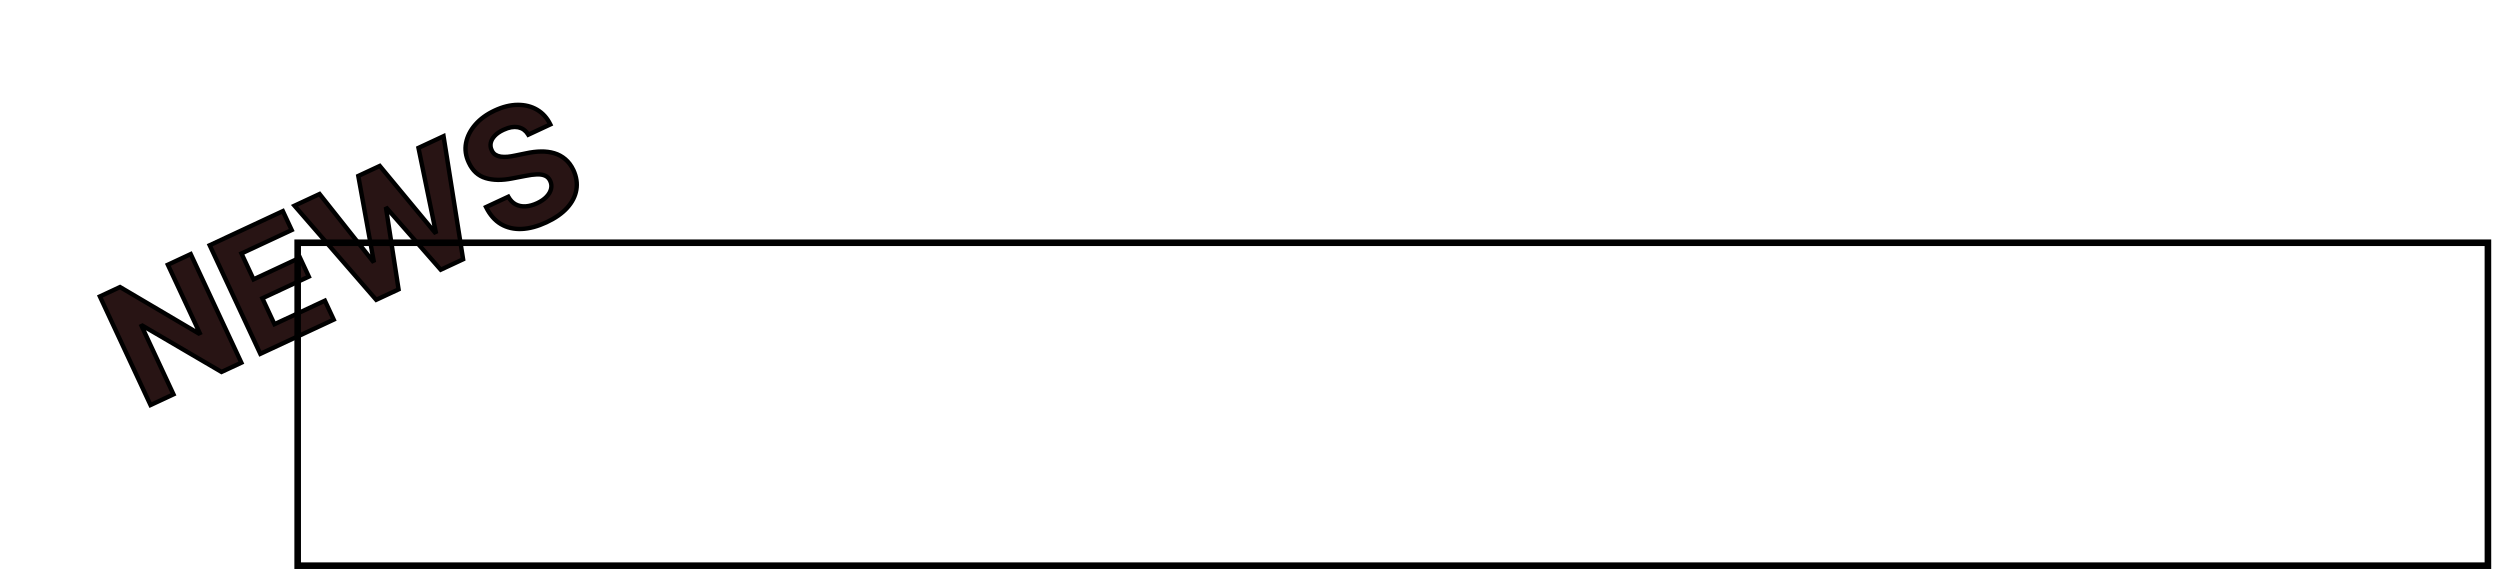 <svg width="1138" height="263" viewBox="0 0 1138 263" fill="none" xmlns="http://www.w3.org/2000/svg">
<g filter="url(#filter0_d_101_4)">
<g filter="url(#filter1_d_101_4)">
<path d="M86.814 107.663L109.866 157.098L100.839 161.308L64.823 140.223L64.461 140.392L78.969 171.506L68.517 176.379L45.466 126.944L54.638 122.667L90.474 143.807L90.908 143.604L76.411 112.514L86.814 107.663ZM118.502 153.071L95.45 103.636L128.76 88.103L132.779 96.721L109.92 107.38L115.413 119.159L136.558 109.299L140.576 117.917L119.431 127.777L124.935 139.58L147.891 128.876L151.909 137.493L118.502 153.071ZM171.25 128.475L134.053 85.636L145.47 80.312L169.67 110.845L170.08 110.653L163.091 72.095L172.867 67.536L197.921 97.759L198.356 97.556L190.488 59.319L201.905 53.995L210.812 110.026L200.626 114.776L176.14 86.845L175.754 87.025L181.436 123.725L171.25 128.475ZM240.482 53.316C239.381 51.459 237.846 50.333 235.879 49.937C233.912 49.542 231.673 49.929 229.163 51.1C227.457 51.895 226.13 52.809 225.18 53.839C224.223 54.853 223.626 55.925 223.388 57.055C223.167 58.177 223.304 59.269 223.799 60.331C224.18 61.231 224.725 61.917 225.435 62.389C226.161 62.854 226.999 63.159 227.948 63.304C228.89 63.433 229.918 63.453 231.032 63.364C232.139 63.26 233.288 63.077 234.479 62.815L239.416 61.806C241.797 61.283 244.077 61.004 246.254 60.968C248.432 60.932 250.454 61.194 252.321 61.754C254.189 62.313 255.856 63.221 257.323 64.476C258.806 65.724 260.036 67.374 261.012 69.426C262.407 72.459 262.858 75.442 262.365 78.376C261.88 81.286 260.491 84.02 258.196 86.579C255.911 89.114 252.757 91.32 248.734 93.195C244.743 95.056 240.982 96.066 237.451 96.224C233.935 96.374 230.79 95.636 228.014 94.012C225.247 92.363 222.995 89.779 221.256 86.261L231.37 81.544C232.255 83.149 233.375 84.312 234.73 85.032C236.093 85.729 237.614 86.028 239.293 85.931C240.98 85.811 242.725 85.33 244.527 84.49C246.297 83.664 247.714 82.69 248.777 81.567C249.857 80.437 250.545 79.245 250.841 77.99C251.137 76.735 251.008 75.512 250.453 74.321C249.935 73.211 249.17 72.431 248.157 71.982C247.161 71.526 245.911 71.325 244.409 71.379C242.922 71.426 241.176 71.653 239.171 72.059L233.158 73.217C228.517 74.147 224.487 74.096 221.068 73.065C217.649 72.034 215.096 69.689 213.408 66.028C211.996 63.043 211.574 60.056 212.14 57.069C212.722 54.075 214.137 51.289 216.384 48.714C218.63 46.138 221.556 44.009 225.161 42.328C228.83 40.617 232.325 39.752 235.646 39.731C238.983 39.703 241.937 40.451 244.509 41.975C247.081 43.499 249.077 45.722 250.499 48.645L240.482 53.316Z" fill="#281414"/>
<path d="M86.814 107.663L87.721 107.241L87.298 106.334L86.392 106.757L86.814 107.663ZM109.866 157.098L110.289 158.005L111.195 157.582L110.773 156.676L109.866 157.098ZM100.839 161.308L100.333 162.171L100.786 162.436L101.261 162.214L100.839 161.308ZM64.823 140.223L65.328 139.36L64.875 139.095L64.4 139.316L64.823 140.223ZM64.461 140.392L64.038 139.485L63.132 139.908L63.554 140.814L64.461 140.392ZM78.969 171.506L79.392 172.412L80.298 171.989L79.876 171.083L78.969 171.506ZM68.517 176.379L67.611 176.802L68.034 177.708L68.94 177.286L68.517 176.379ZM45.466 126.944L45.043 126.038L44.137 126.461L44.559 127.367L45.466 126.944ZM54.638 122.667L55.146 121.806L54.693 121.538L54.215 121.761L54.638 122.667ZM90.474 143.807L89.966 144.668L90.419 144.936L90.896 144.713L90.474 143.807ZM90.908 143.604L91.331 144.511L92.237 144.088L91.814 143.182L90.908 143.604ZM76.411 112.514L75.988 111.608L75.082 112.031L75.504 112.937L76.411 112.514ZM85.908 108.086L108.96 157.521L110.773 156.676L87.721 107.241L85.908 108.086ZM109.444 156.192L100.416 160.402L101.261 162.214L110.289 158.005L109.444 156.192ZM101.344 160.445L65.328 139.36L64.317 141.086L100.333 162.171L101.344 160.445ZM64.4 139.316L64.038 139.485L64.883 141.298L65.245 141.129L64.4 139.316ZM63.554 140.814L78.063 171.928L79.876 171.083L65.367 139.969L63.554 140.814ZM78.547 170.599L68.095 175.473L68.94 177.286L79.392 172.412L78.547 170.599ZM69.424 175.957L46.372 126.522L44.559 127.367L67.611 176.802L69.424 175.957ZM45.888 127.851L55.061 123.574L54.215 121.761L45.043 126.038L45.888 127.851ZM54.13 123.529L89.966 144.668L90.982 142.946L55.146 121.806L54.13 123.529ZM90.896 144.713L91.331 144.511L90.486 142.698L90.051 142.901L90.896 144.713ZM91.814 143.182L77.317 112.092L75.504 112.937L90.002 144.027L91.814 143.182ZM76.833 113.421L87.237 108.57L86.392 106.757L75.988 111.608L76.833 113.421ZM118.502 153.071L117.595 153.494L118.018 154.4L118.924 153.978L118.502 153.071ZM95.45 103.636L95.027 102.73L94.121 103.153L94.543 104.059L95.45 103.636ZM128.76 88.103L129.667 87.681L129.244 86.775L128.338 87.197L128.76 88.103ZM132.779 96.721L133.201 97.627L134.108 97.204L133.685 96.298L132.779 96.721ZM109.92 107.38L109.497 106.474L108.591 106.896L109.014 107.803L109.92 107.38ZM115.413 119.159L114.506 119.582L114.929 120.488L115.835 120.066L115.413 119.159ZM136.558 109.299L137.464 108.877L137.041 107.97L136.135 108.393L136.558 109.299ZM140.576 117.917L140.999 118.823L141.905 118.4L141.482 117.494L140.576 117.917ZM119.431 127.777L119.008 126.87L118.102 127.293L118.525 128.199L119.431 127.777ZM124.935 139.58L124.029 140.003L124.451 140.909L125.358 140.487L124.935 139.58ZM147.891 128.876L148.797 128.453L148.374 127.547L147.468 127.97L147.891 128.876ZM151.909 137.493L152.331 138.4L153.238 137.977L152.815 137.071L151.909 137.493ZM119.408 152.649L96.356 103.214L94.543 104.059L117.595 153.494L119.408 152.649ZM95.872 104.543L129.183 89.01L128.338 87.197L95.027 102.73L95.872 104.543ZM127.854 88.526L131.872 97.143L133.685 96.298L129.667 87.681L127.854 88.526ZM132.356 95.814L109.497 106.474L110.342 108.286L133.201 97.627L132.356 95.814ZM109.014 107.803L114.506 119.582L116.319 118.737L110.826 106.957L109.014 107.803ZM115.835 120.066L136.98 110.206L136.135 108.393L114.99 118.253L115.835 120.066ZM135.651 109.722L139.67 118.339L141.482 117.494L137.464 108.877L135.651 109.722ZM140.153 117.01L119.008 126.87L119.854 128.683L140.999 118.823L140.153 117.01ZM118.525 128.199L124.029 140.003L125.841 139.158L120.337 127.354L118.525 128.199ZM125.358 140.487L148.313 129.782L147.468 127.97L124.513 138.674L125.358 140.487ZM146.984 129.299L151.003 137.916L152.815 137.071L148.797 128.453L146.984 129.299ZM151.486 136.587L118.079 152.165L118.924 153.978L152.331 138.4L151.486 136.587ZM171.25 128.475L170.494 129.13L170.989 129.7L171.672 129.381L171.25 128.475ZM134.053 85.636L133.63 84.729L132.428 85.29L133.298 86.291L134.053 85.636ZM145.47 80.312L146.254 79.691L145.763 79.072L145.047 79.405L145.47 80.312ZM169.67 110.845L168.886 111.466L169.377 112.085L170.093 111.751L169.67 110.845ZM170.08 110.653L170.503 111.559L171.202 111.234L171.064 110.475L170.08 110.653ZM163.091 72.095L162.668 71.189L161.969 71.514L162.107 72.273L163.091 72.095ZM172.867 67.536L173.637 66.898L173.144 66.304L172.444 66.63L172.867 67.536ZM197.921 97.759L197.151 98.397L197.644 98.992L198.344 98.665L197.921 97.759ZM198.356 97.556L198.778 98.463L199.494 98.129L199.335 97.355L198.356 97.556ZM190.488 59.319L190.065 58.413L189.349 58.747L189.508 59.521L190.488 59.319ZM201.905 53.995L202.893 53.839L202.684 52.529L201.482 53.089L201.905 53.995ZM210.812 110.026L211.235 110.933L211.918 110.614L211.8 109.869L210.812 110.026ZM200.626 114.776L199.874 115.436L200.368 116L201.048 115.683L200.626 114.776ZM176.14 86.845L176.892 86.186L176.398 85.622L175.718 85.939L176.14 86.845ZM175.754 87.025L175.331 86.119L174.651 86.436L174.766 87.178L175.754 87.025ZM181.436 123.725L181.858 124.631L182.539 124.314L182.424 123.572L181.436 123.725ZM172.005 127.819L134.808 84.98L133.298 86.291L170.494 129.13L172.005 127.819ZM134.475 86.542L145.893 81.218L145.047 79.405L133.63 84.729L134.475 86.542ZM144.686 80.933L168.886 111.466L170.454 110.223L146.254 79.691L144.686 80.933ZM170.093 111.751L170.503 111.559L169.658 109.747L169.247 109.938L170.093 111.751ZM171.064 110.475L164.075 71.916L162.107 72.273L169.096 110.832L171.064 110.475ZM163.514 73.001L173.289 68.443L172.444 66.63L162.668 71.189L163.514 73.001ZM172.097 68.174L197.151 98.397L198.691 97.121L173.637 66.898L172.097 68.174ZM198.344 98.665L198.778 98.463L197.933 96.65L197.499 96.853L198.344 98.665ZM199.335 97.355L191.467 59.118L189.508 59.521L197.376 97.758L199.335 97.355ZM190.91 60.226L202.328 54.902L201.482 53.089L190.065 58.413L190.91 60.226ZM200.917 54.153L209.824 110.183L211.8 109.869L202.893 53.839L200.917 54.153ZM210.389 109.12L200.203 113.87L201.048 115.683L211.235 110.933L210.389 109.12ZM201.378 114.117L176.892 86.186L175.388 87.504L199.874 115.436L201.378 114.117ZM175.718 85.939L175.331 86.119L176.177 87.931L176.563 87.751L175.718 85.939ZM174.766 87.178L180.448 123.878L182.424 123.572L176.742 86.872L174.766 87.178ZM181.013 122.818L170.827 127.568L171.672 129.381L181.858 124.631L181.013 122.818ZM240.482 53.316L239.621 53.826L240.083 54.605L240.904 54.222L240.482 53.316ZM225.18 53.839L225.907 54.525L225.915 54.517L225.18 53.839ZM223.388 57.055L222.41 56.849L222.407 56.861L223.388 57.055ZM223.799 60.331L224.72 59.941L224.713 59.925L224.705 59.908L223.799 60.331ZM225.435 62.389L224.881 63.222L224.888 63.227L224.896 63.232L225.435 62.389ZM227.948 63.304L227.797 64.293L227.804 64.294L227.812 64.295L227.948 63.304ZM231.032 63.364L231.112 64.361L231.119 64.361L231.127 64.36L231.032 63.364ZM234.479 62.815L234.279 61.835L234.272 61.837L234.264 61.838L234.479 62.815ZM239.416 61.806L239.616 62.786L239.623 62.785L239.63 62.783L239.416 61.806ZM246.254 60.968L246.27 61.968L246.27 61.968L246.254 60.968ZM252.321 61.754L252.608 60.796L252.608 60.796L252.321 61.754ZM257.323 64.476L256.673 65.236L256.679 65.241L257.323 64.476ZM261.012 69.426L261.921 69.008L261.915 68.997L261.012 69.426ZM262.365 78.376L261.378 78.21L261.378 78.212L262.365 78.376ZM258.196 86.579L258.939 87.249L258.941 87.246L258.196 86.579ZM237.451 96.224L237.493 97.223L237.495 97.222L237.451 96.224ZM228.014 94.012L227.503 94.871L227.509 94.875L228.014 94.012ZM221.256 86.261L220.833 85.354L219.906 85.787L220.359 86.704L221.256 86.261ZM231.37 81.544L232.245 81.061L231.794 80.243L230.947 80.638L231.37 81.544ZM234.73 85.032L234.26 85.915L234.268 85.919L234.275 85.923L234.73 85.032ZM239.293 85.931L239.35 86.93L239.364 86.929L239.293 85.931ZM248.777 81.567L248.054 80.877L248.051 80.88L248.777 81.567ZM250.841 77.99L251.814 78.219L251.814 78.219L250.841 77.99ZM248.157 71.982L247.741 72.892L247.752 72.897L248.157 71.982ZM244.409 71.379L244.44 72.379L244.445 72.379L244.409 71.379ZM239.171 72.059L239.36 73.041L239.37 73.039L239.171 72.059ZM233.158 73.217L232.969 72.235L232.962 72.236L233.158 73.217ZM221.068 73.065L220.78 74.023L220.78 74.023L221.068 73.065ZM213.408 66.028L214.316 65.61L214.312 65.601L213.408 66.028ZM212.14 57.069L211.158 56.878L211.157 56.883L212.14 57.069ZM235.646 39.731L235.652 40.731L235.654 40.731L235.646 39.731ZM244.509 41.975L243.999 42.836L243.999 42.836L244.509 41.975ZM250.499 48.645L250.922 49.551L251.843 49.121L251.398 48.207L250.499 48.645ZM241.342 52.806C240.109 50.726 238.344 49.413 236.076 48.957L235.682 50.918C237.349 51.252 238.652 52.192 239.621 53.826L241.342 52.806ZM236.076 48.957C233.834 48.506 231.372 48.967 228.74 50.194L229.586 52.006C231.975 50.892 233.991 50.578 235.682 50.918L236.076 48.957ZM228.74 50.194C226.955 51.026 225.507 52.008 224.445 53.161L225.915 54.517C226.752 53.609 227.96 52.765 229.586 52.006L228.74 50.194ZM224.453 53.153C223.396 54.273 222.692 55.505 222.41 56.849L224.367 57.261C224.559 56.346 225.05 55.434 225.907 54.525L224.453 53.153ZM222.407 56.861C222.144 58.197 222.31 59.504 222.893 60.754L224.705 59.908C224.297 59.033 224.19 58.157 224.369 57.248L222.407 56.861ZM222.878 60.72C223.323 61.774 223.985 62.626 224.881 63.222L225.989 61.557C225.465 61.208 225.036 60.688 224.72 59.941L222.878 60.72ZM224.896 63.232C225.752 63.78 226.725 64.129 227.797 64.293L228.099 62.315C227.272 62.189 226.57 61.928 225.974 61.547L224.896 63.232ZM227.812 64.295C228.836 64.435 229.938 64.455 231.112 64.361L230.953 62.368C229.898 62.452 228.943 62.431 228.084 62.313L227.812 64.295ZM231.127 64.36C232.278 64.251 233.467 64.061 234.693 63.792L234.264 61.838C233.11 62.092 232.001 62.268 230.938 62.369L231.127 64.36ZM234.679 63.795L239.616 62.786L239.215 60.826L234.279 61.835L234.679 63.795ZM239.63 62.783C241.954 62.273 244.167 62.003 246.27 61.968L246.238 59.968C243.986 60.005 241.64 60.294 239.201 60.829L239.63 62.783ZM246.27 61.968C248.357 61.934 250.276 62.185 252.034 62.712L252.608 60.796C250.632 60.204 248.506 59.931 246.238 59.968L246.27 61.968ZM252.034 62.712C253.769 63.231 255.313 64.072 256.673 65.236L257.973 63.716C256.399 62.369 254.608 61.395 252.608 60.796L252.034 62.712ZM256.679 65.241C258.036 66.382 259.184 67.911 260.109 69.856L261.915 68.997C260.888 66.837 259.576 65.065 257.967 63.711L256.679 65.241ZM260.104 69.844C261.425 72.718 261.834 75.498 261.378 78.21L263.351 78.542C263.881 75.386 263.389 72.201 261.921 69.008L260.104 69.844ZM261.378 78.212C260.93 80.905 259.641 83.47 257.452 85.911L258.941 87.246C261.341 84.57 262.83 81.667 263.351 78.54L261.378 78.212ZM257.454 85.909C255.281 88.32 252.247 90.454 248.311 92.289L249.156 94.102C253.266 92.185 256.541 89.908 258.939 87.249L257.454 85.909ZM248.311 92.289C244.411 94.108 240.778 95.074 237.406 95.225L237.495 97.222C241.185 97.058 245.075 96.005 249.156 94.102L248.311 92.289ZM237.408 95.224C234.066 95.367 231.114 94.667 228.52 93.149L227.509 94.875C230.466 96.606 233.805 97.38 237.493 97.223L237.408 95.224ZM228.526 93.153C225.958 91.622 223.824 89.202 222.152 85.818L220.359 86.704C222.165 90.357 224.537 93.104 227.503 94.871L228.526 93.153ZM221.678 87.167L231.792 82.451L230.947 80.638L220.833 85.354L221.678 87.167ZM230.494 82.028C231.455 83.769 232.704 85.087 234.26 85.915L235.199 84.149C234.047 83.537 233.056 82.53 232.245 81.061L230.494 82.028ZM234.275 85.923C235.812 86.708 237.512 87.036 239.35 86.93L239.235 84.933C237.716 85.021 236.374 84.749 235.185 84.142L234.275 85.923ZM239.364 86.929C241.192 86.798 243.056 86.279 244.95 85.396L244.104 83.583C242.394 84.381 240.768 84.823 239.221 84.934L239.364 86.929ZM244.95 85.396C246.805 84.531 248.334 83.49 249.503 82.255L248.051 80.88C247.094 81.891 245.789 82.798 244.104 83.583L244.95 85.396ZM249.5 82.258C250.677 81.026 251.469 79.681 251.814 78.219L249.868 77.76C249.62 78.808 249.037 79.848 248.054 80.877L249.5 82.258ZM251.814 78.219C252.163 76.741 252.007 75.289 251.359 73.898L249.546 74.743C250.009 75.735 250.112 76.728 249.868 77.76L251.814 78.219ZM251.359 73.898C250.751 72.594 249.82 71.625 248.563 71.068L247.752 72.897C248.52 73.237 249.119 73.827 249.546 74.743L251.359 73.898ZM248.574 71.073C247.393 70.533 245.976 70.322 244.373 70.38L244.445 72.379C245.847 72.328 246.929 72.52 247.741 72.892L248.574 71.073ZM244.377 70.38C242.818 70.429 241.014 70.665 238.973 71.079L239.37 73.039C241.338 72.64 243.026 72.424 244.44 72.379L244.377 70.38ZM238.982 71.077L232.969 72.235L233.347 74.199L239.36 73.04L238.982 71.077ZM232.962 72.236C228.432 73.144 224.576 73.078 221.357 72.108L220.78 74.023C224.399 75.114 228.603 75.149 233.355 74.197L232.962 72.236ZM221.357 72.108C218.248 71.171 215.901 69.047 214.316 65.61L212.5 66.447C214.29 70.33 217.049 72.898 220.78 74.023L221.357 72.108ZM214.312 65.601C212.983 62.789 212.599 60.017 213.122 57.255L211.157 56.883C210.548 60.096 211.01 63.297 212.504 66.456L214.312 65.601ZM213.121 57.26C213.666 54.458 214.992 51.83 217.137 49.371L215.63 48.056C213.282 50.748 211.778 53.691 211.158 56.878L213.121 57.26ZM217.137 49.371C219.278 46.916 222.085 44.866 225.583 43.235L224.738 41.422C221.028 43.152 217.982 45.359 215.63 48.056L217.137 49.371ZM225.583 43.235C229.15 41.572 232.503 40.751 235.652 40.731L235.64 38.731C232.147 38.753 228.51 39.663 224.738 41.422L225.583 43.235ZM235.654 40.731C238.831 40.705 241.602 41.415 243.999 42.836L245.019 41.115C242.273 39.488 239.135 38.702 235.637 38.731L235.654 40.731ZM243.999 42.836C246.388 44.251 248.256 46.32 249.6 49.082L251.398 48.207C249.899 45.125 247.774 42.747 245.019 41.115L243.999 42.836ZM250.076 47.738L240.059 52.41L240.904 54.222L250.922 49.551L250.076 47.738Z" fill="black"/>
</g>
<rect x="135.5" y="106.5" width="997" height="147" stroke="black" stroke-width="3"/>
</g>
<defs>
<filter id="filter0_d_101_4" x="41.15" y="33.436" width="1096.85" height="229.564" filterUnits="userSpaceOnUse" color-interpolation-filters="sRGB">
<feFlood flood-opacity="0" result="BackgroundImageFix"/>
<feColorMatrix in="SourceAlpha" type="matrix" values="0 0 0 0 0 0 0 0 0 0 0 0 0 0 0 0 0 0 127 0" result="hardAlpha"/>
<feOffset dy="4"/>
<feGaussianBlur stdDeviation="2"/>
<feComposite in2="hardAlpha" operator="out"/>
<feColorMatrix type="matrix" values="0 0 0 0 0 0 0 0 0 0 0 0 0 0 0 0 0 0 0.25 0"/>
<feBlend mode="normal" in2="BackgroundImageFix" result="effect1_dropShadow_101_4"/>
<feBlend mode="normal" in="SourceGraphic" in2="effect1_dropShadow_101_4" result="shape"/>
</filter>
<filter id="filter1_d_101_4" x="41.15" y="33.436" width="230.773" height="151.643" filterUnits="userSpaceOnUse" color-interpolation-filters="sRGB">
<feFlood flood-opacity="0" result="BackgroundImageFix"/>
<feColorMatrix in="SourceAlpha" type="matrix" values="0 0 0 0 0 0 0 0 0 0 0 0 0 0 0 0 0 0 127 0" result="hardAlpha"/>
<feOffset dy="4"/>
<feGaussianBlur stdDeviation="2"/>
<feComposite in2="hardAlpha" operator="out"/>
<feColorMatrix type="matrix" values="0 0 0 0 0 0 0 0 0 0 0 0 0 0 0 0 0 0 0.25 0"/>
<feBlend mode="normal" in2="BackgroundImageFix" result="effect1_dropShadow_101_4"/>
<feBlend mode="normal" in="SourceGraphic" in2="effect1_dropShadow_101_4" result="shape"/>
</filter>
</defs>
</svg>
